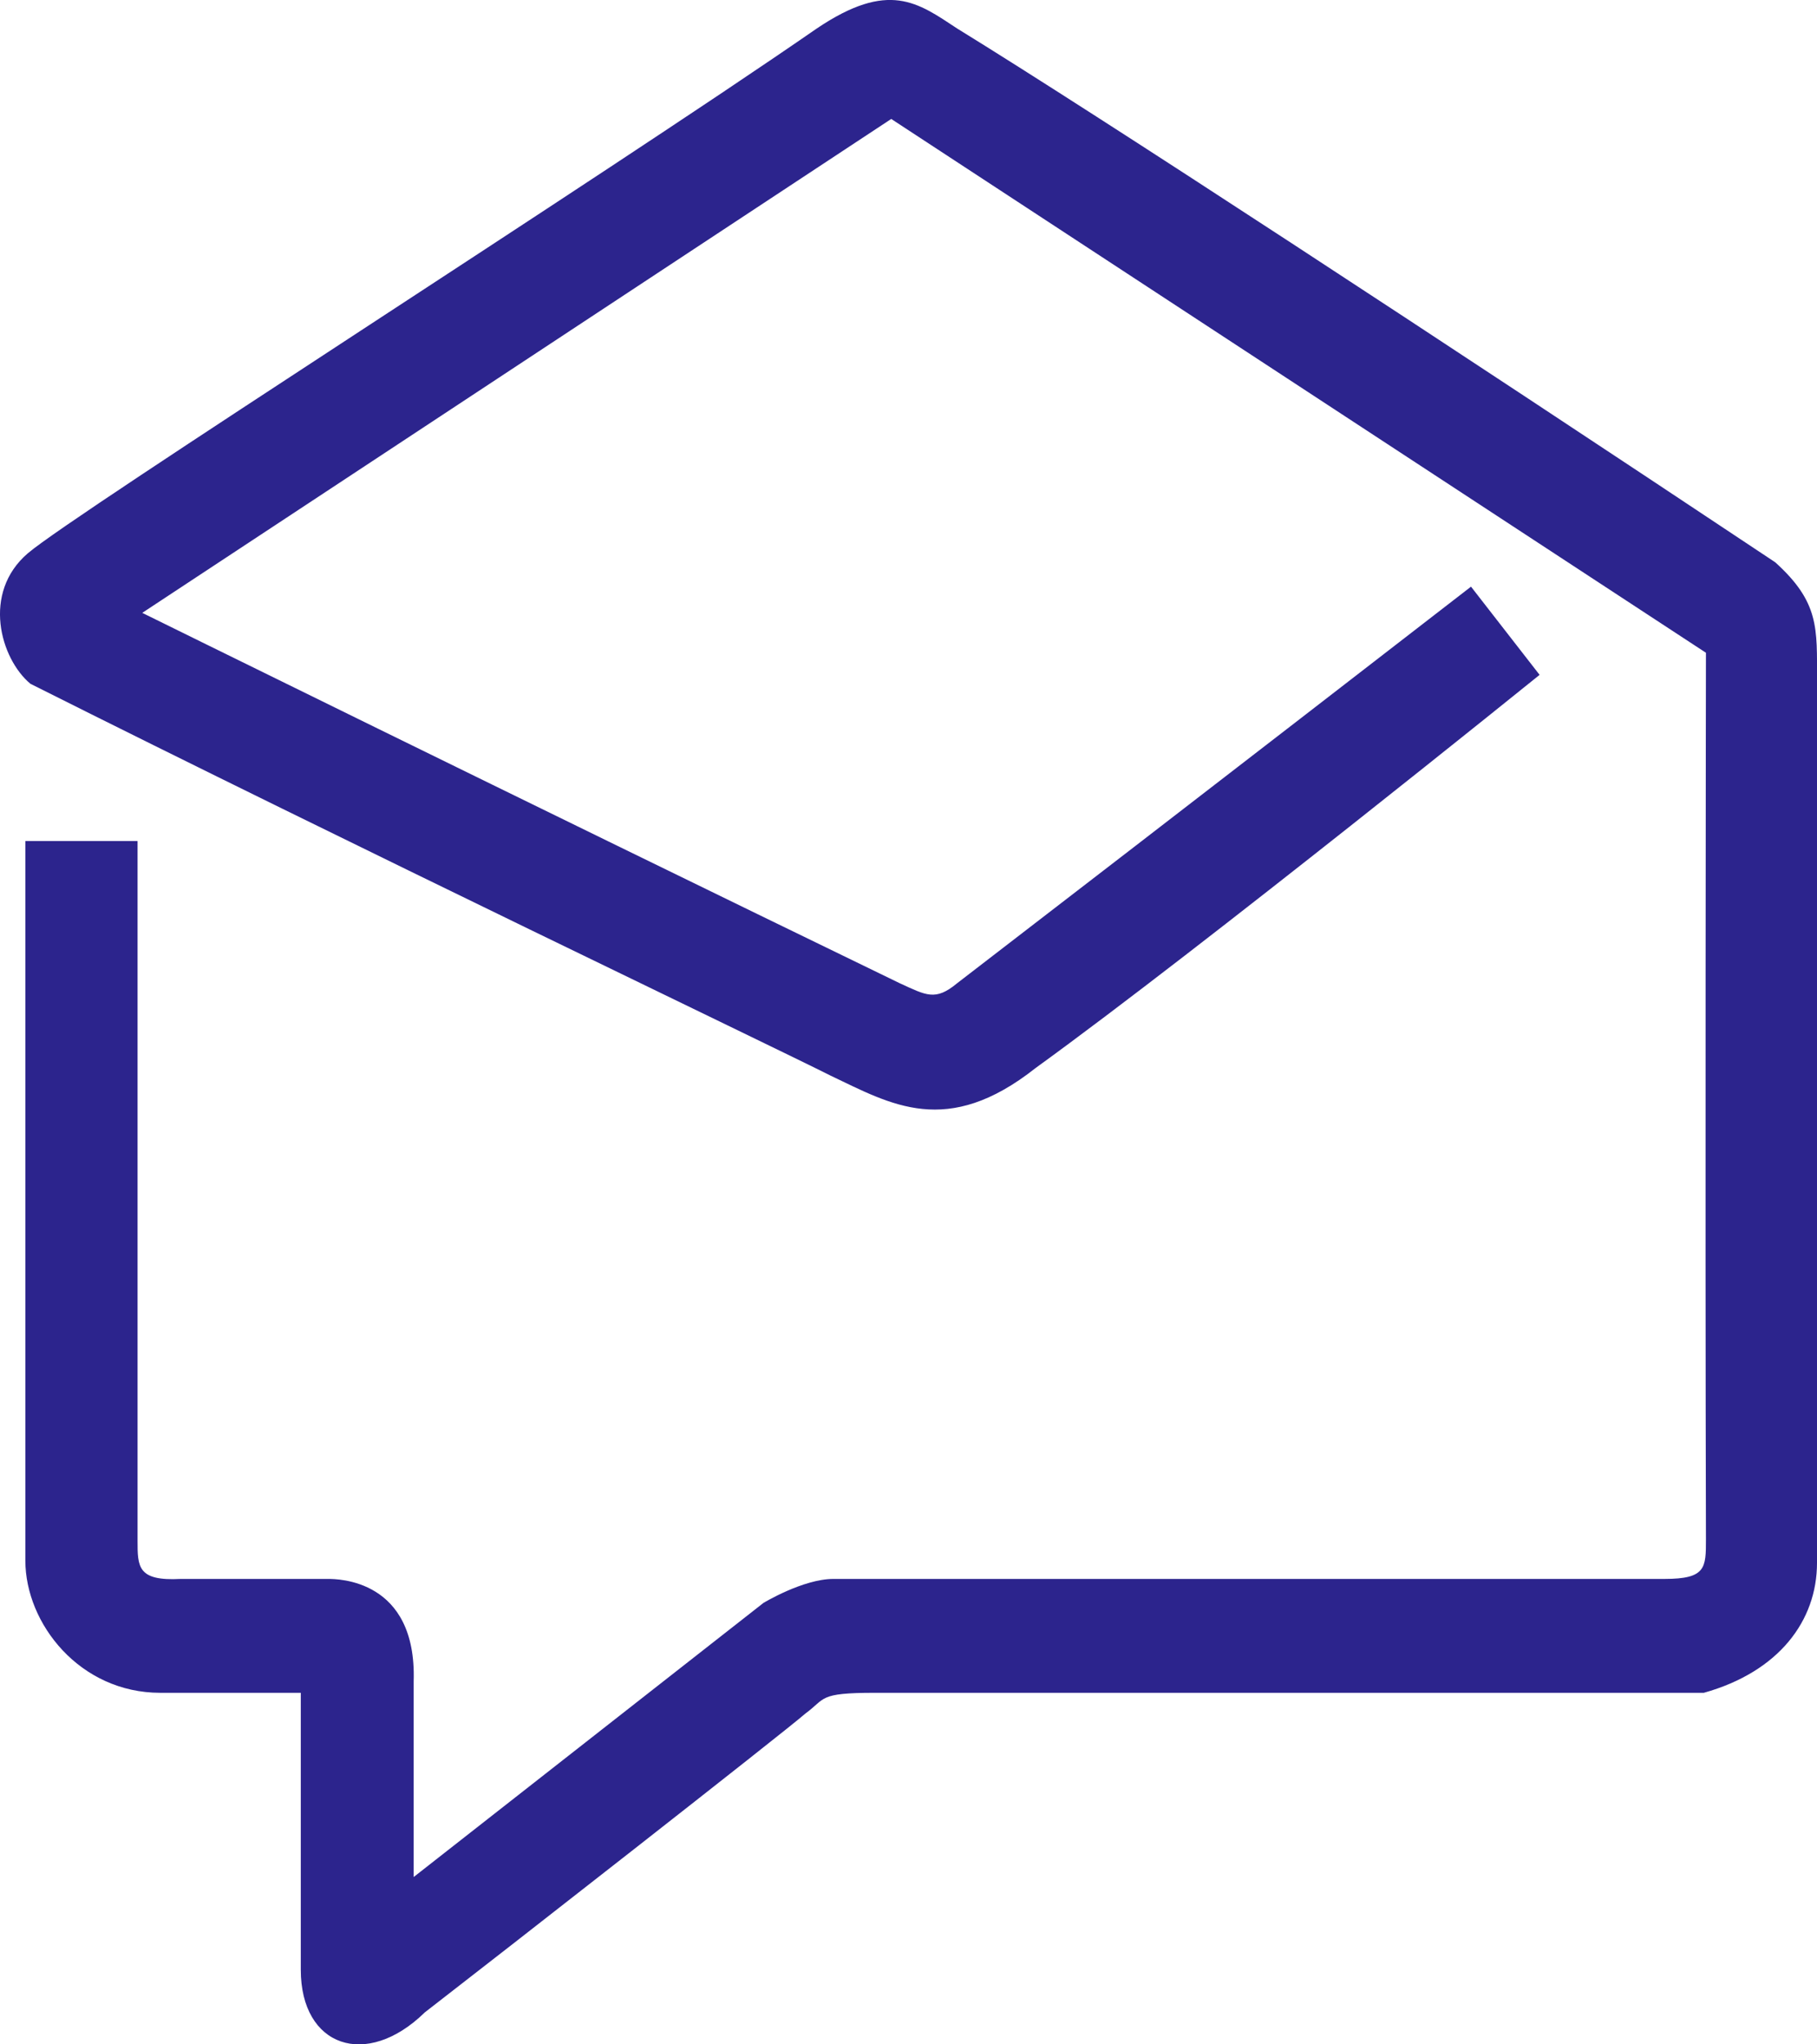 <svg xmlns="http://www.w3.org/2000/svg" width="24" height="27" viewBox="0 0 24 27">
  <path fill="#2C248D" fill-rule="evenodd" d="M19.43,7.748 L20.336,8.913 C20.336,8.913 15.879,12.513 13.678,14.106 C12.506,15.032 11.772,14.587 10.969,14.205 C10.253,13.843 4.605,11.141 0.402,9.031 C0.004,8.699 -0.242,7.829 0.368,7.307 C0.977,6.785 7.985,2.316 10.789,0.376 C11.739,-0.264 12.123,0.034 12.642,0.376 C14.497,1.518 18.972,4.449 23.448,7.426 C24.032,7.954 24,8.294 24,8.978 C24,11.69 24,20.246 24,20.641 C24,21.405 23.497,22.079 22.505,22.357 L11.55,22.357 C10.805,22.357 10.91,22.432 10.638,22.631 C10.366,22.87 6.57,25.837 5.612,26.577 C4.838,27.334 3.973,27.032 3.973,26.015 C3.973,24.315 3.973,22.357 3.973,22.357 L2.117,22.357 C1.054,22.357 0.335,21.443 0.335,20.611 L0.335,11.108 L1.817,11.108 L1.817,20.347 C1.817,20.694 1.817,20.883 2.386,20.853 L4.332,20.853 C4.455,20.853 5.507,20.853 5.464,22.206 L5.464,24.79 L10.084,21.17 C10.084,21.17 10.607,20.853 11.008,20.853 L21.987,20.853 C22.533,20.853 22.533,20.706 22.533,20.334 C22.521,16.023 22.533,8.621 22.533,8.621 L11.772,1.571 L1.879,8.094 C1.879,8.094 6.827,10.533 11.885,12.986 C12.234,13.145 12.354,13.225 12.642,12.986 C15.709,10.628 19.43,7.748 19.43,7.748 Z"/>
</svg>
